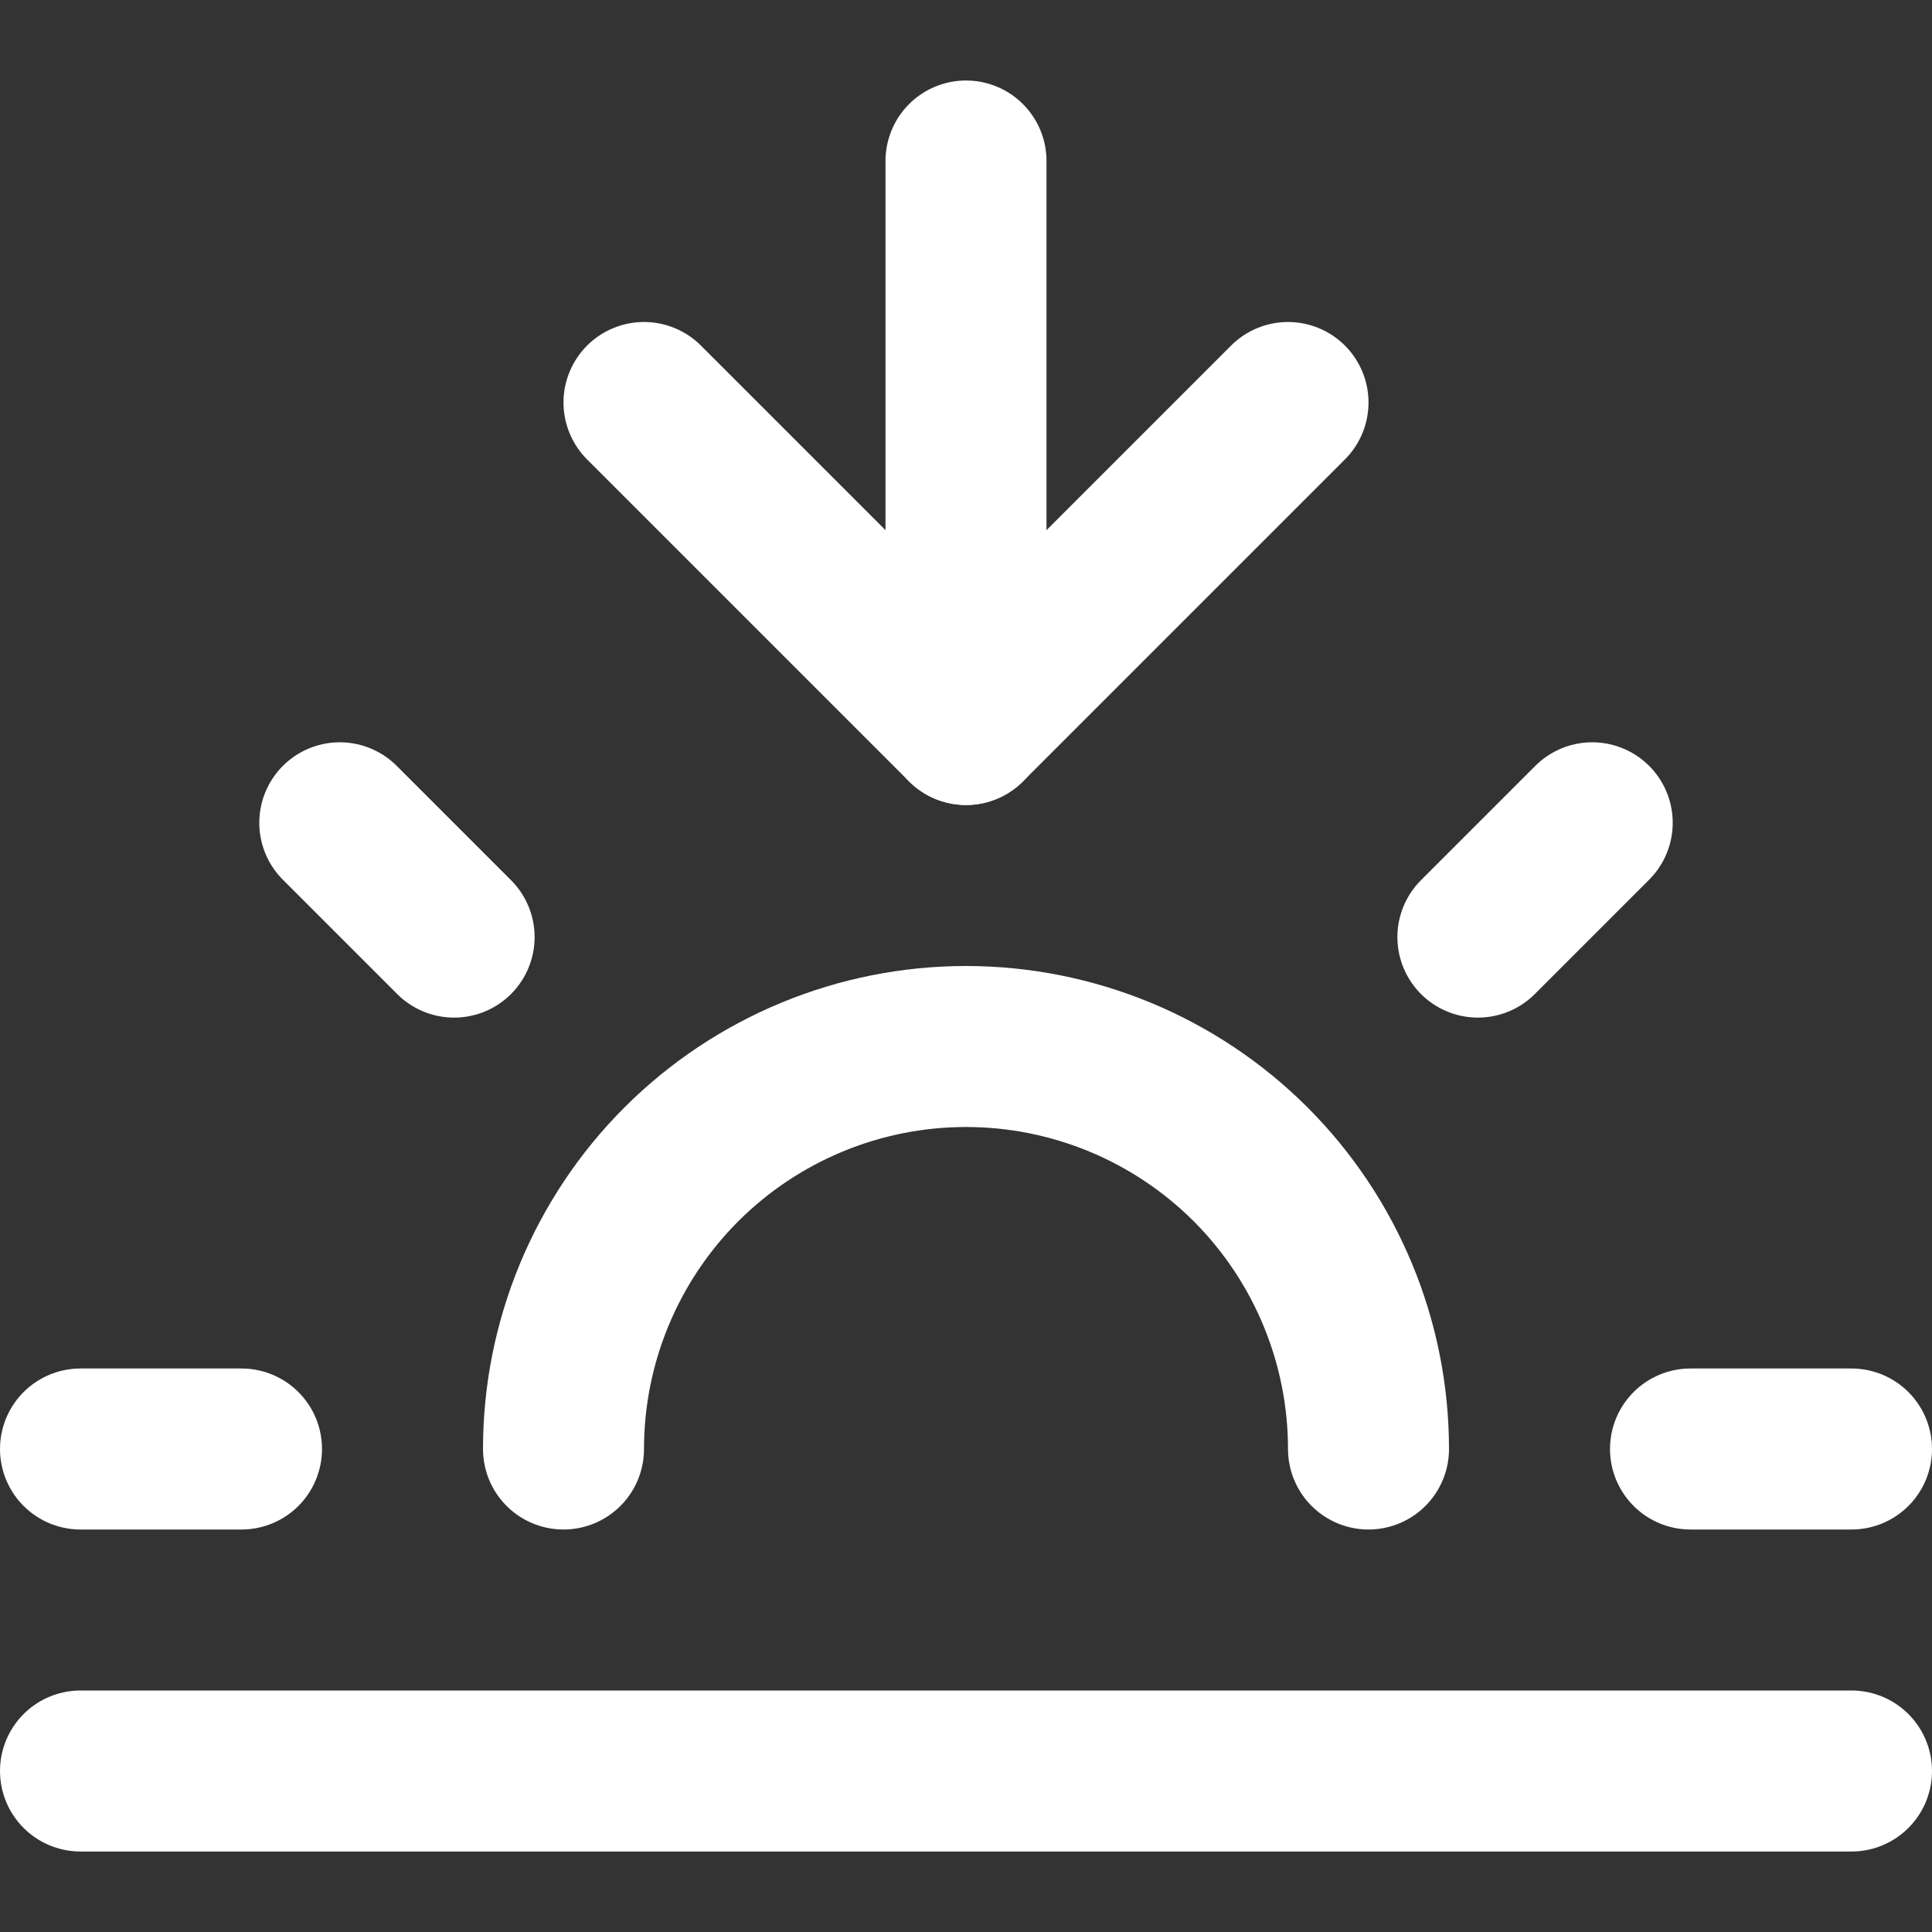 <svg width="24" height="24" viewBox="0 0 24 24" fill="none" xmlns="http://www.w3.org/2000/svg">
<rect x="0" y="0" width="24" height="24" fill="#333333" stroke="none"/>
<path d="M23 22H1" stroke="white" stroke-width="2" stroke-linecap="round" stroke-linejoin="round"/>
<path d="M21 18H23" stroke="white" stroke-width="2" stroke-linecap="round" stroke-linejoin="round"/>
<path d="M1 18H3" stroke="white" stroke-width="2" stroke-linecap="round" stroke-linejoin="round"/>
<path d="M17 18C17 16.674 16.473 15.402 15.536 14.464C14.598 13.527 13.326 13 12 13C10.674 13 9.402 13.527 8.464 14.464C7.527 15.402 7 16.674 7 18" stroke="white" stroke-width="2" stroke-linecap="round" stroke-linejoin="round"/>
<path d="M18.359 11.641L19.779 10.221" stroke="white" stroke-width="2" stroke-linecap="round" stroke-linejoin="round"/>
<path d="M4.221 10.221L5.641 11.641" stroke="white" stroke-width="2" stroke-linecap="round" stroke-linejoin="round"/>
<path d="M12 9V2" stroke="white" stroke-width="2" stroke-linecap="round" stroke-linejoin="round"/>
<path d="M16 5L12 9L8 5" stroke="white" stroke-width="2" stroke-linecap="round" stroke-linejoin="round"/>
</svg>
